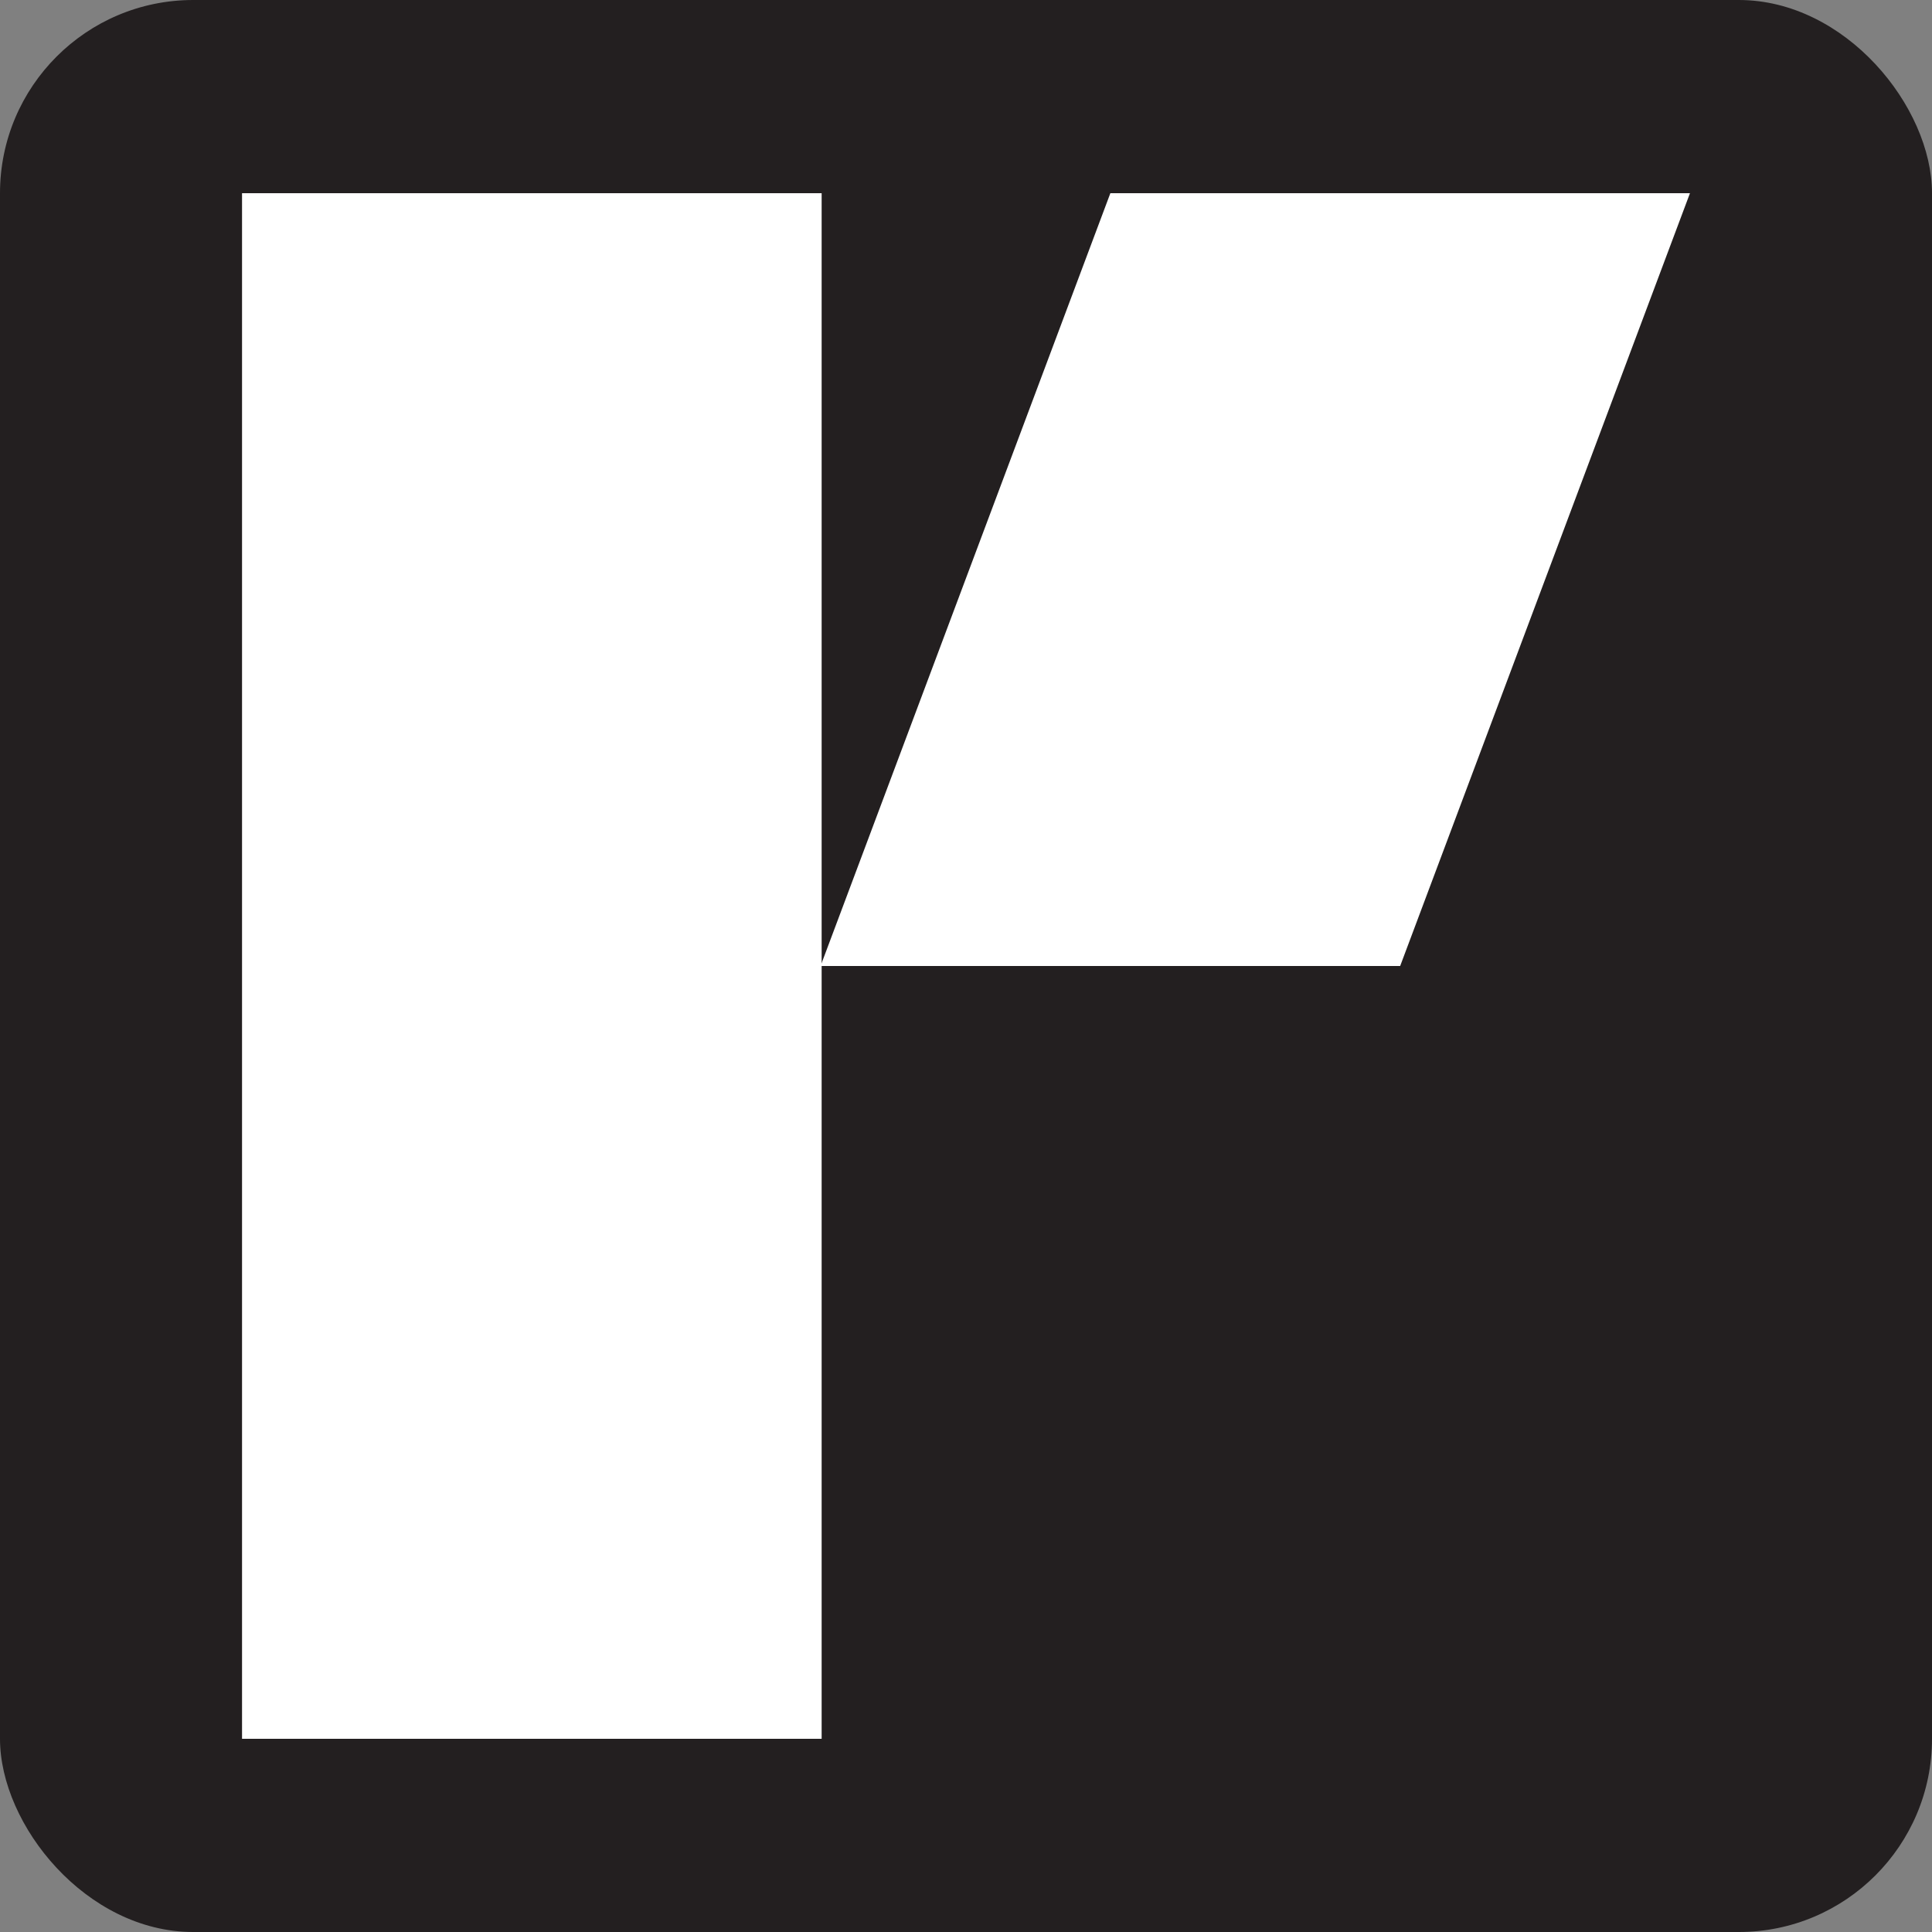 <svg xmlns="http://www.w3.org/2000/svg" viewBox="0 0 1000 1000"><rect x="0" y="0" width="1000" height="1000" fill="#808080" stroke="none"/><defs><style>.ec9de7e4-e327-407c-80c1-a10c7a053253{fill:#231f20;}.a8a735c4-d3ec-4c34-8bf6-53e81f11c257{fill:#fff;}</style></defs><g id="bdda2e78-880a-4695-995f-37db67e08858" data-name="Layer 2"><g id="aeec6ea0-2690-4e5e-9894-e1a803dbf236" data-name="Layer 2"><rect class="ec9de7e4-e327-407c-80c1-a10c7a053253" width="1000" height="1000" rx="100"/><rect class="a8a735c4-d3ec-4c34-8bf6-53e81f11c257" x="125.28" y="100" width="300" height="800"/><polygon class="a8a735c4-d3ec-4c34-8bf6-53e81f11c257" points="724.72 500 424.72 500 574.72 100 874.72 100 724.72 500"/></g></g></svg>